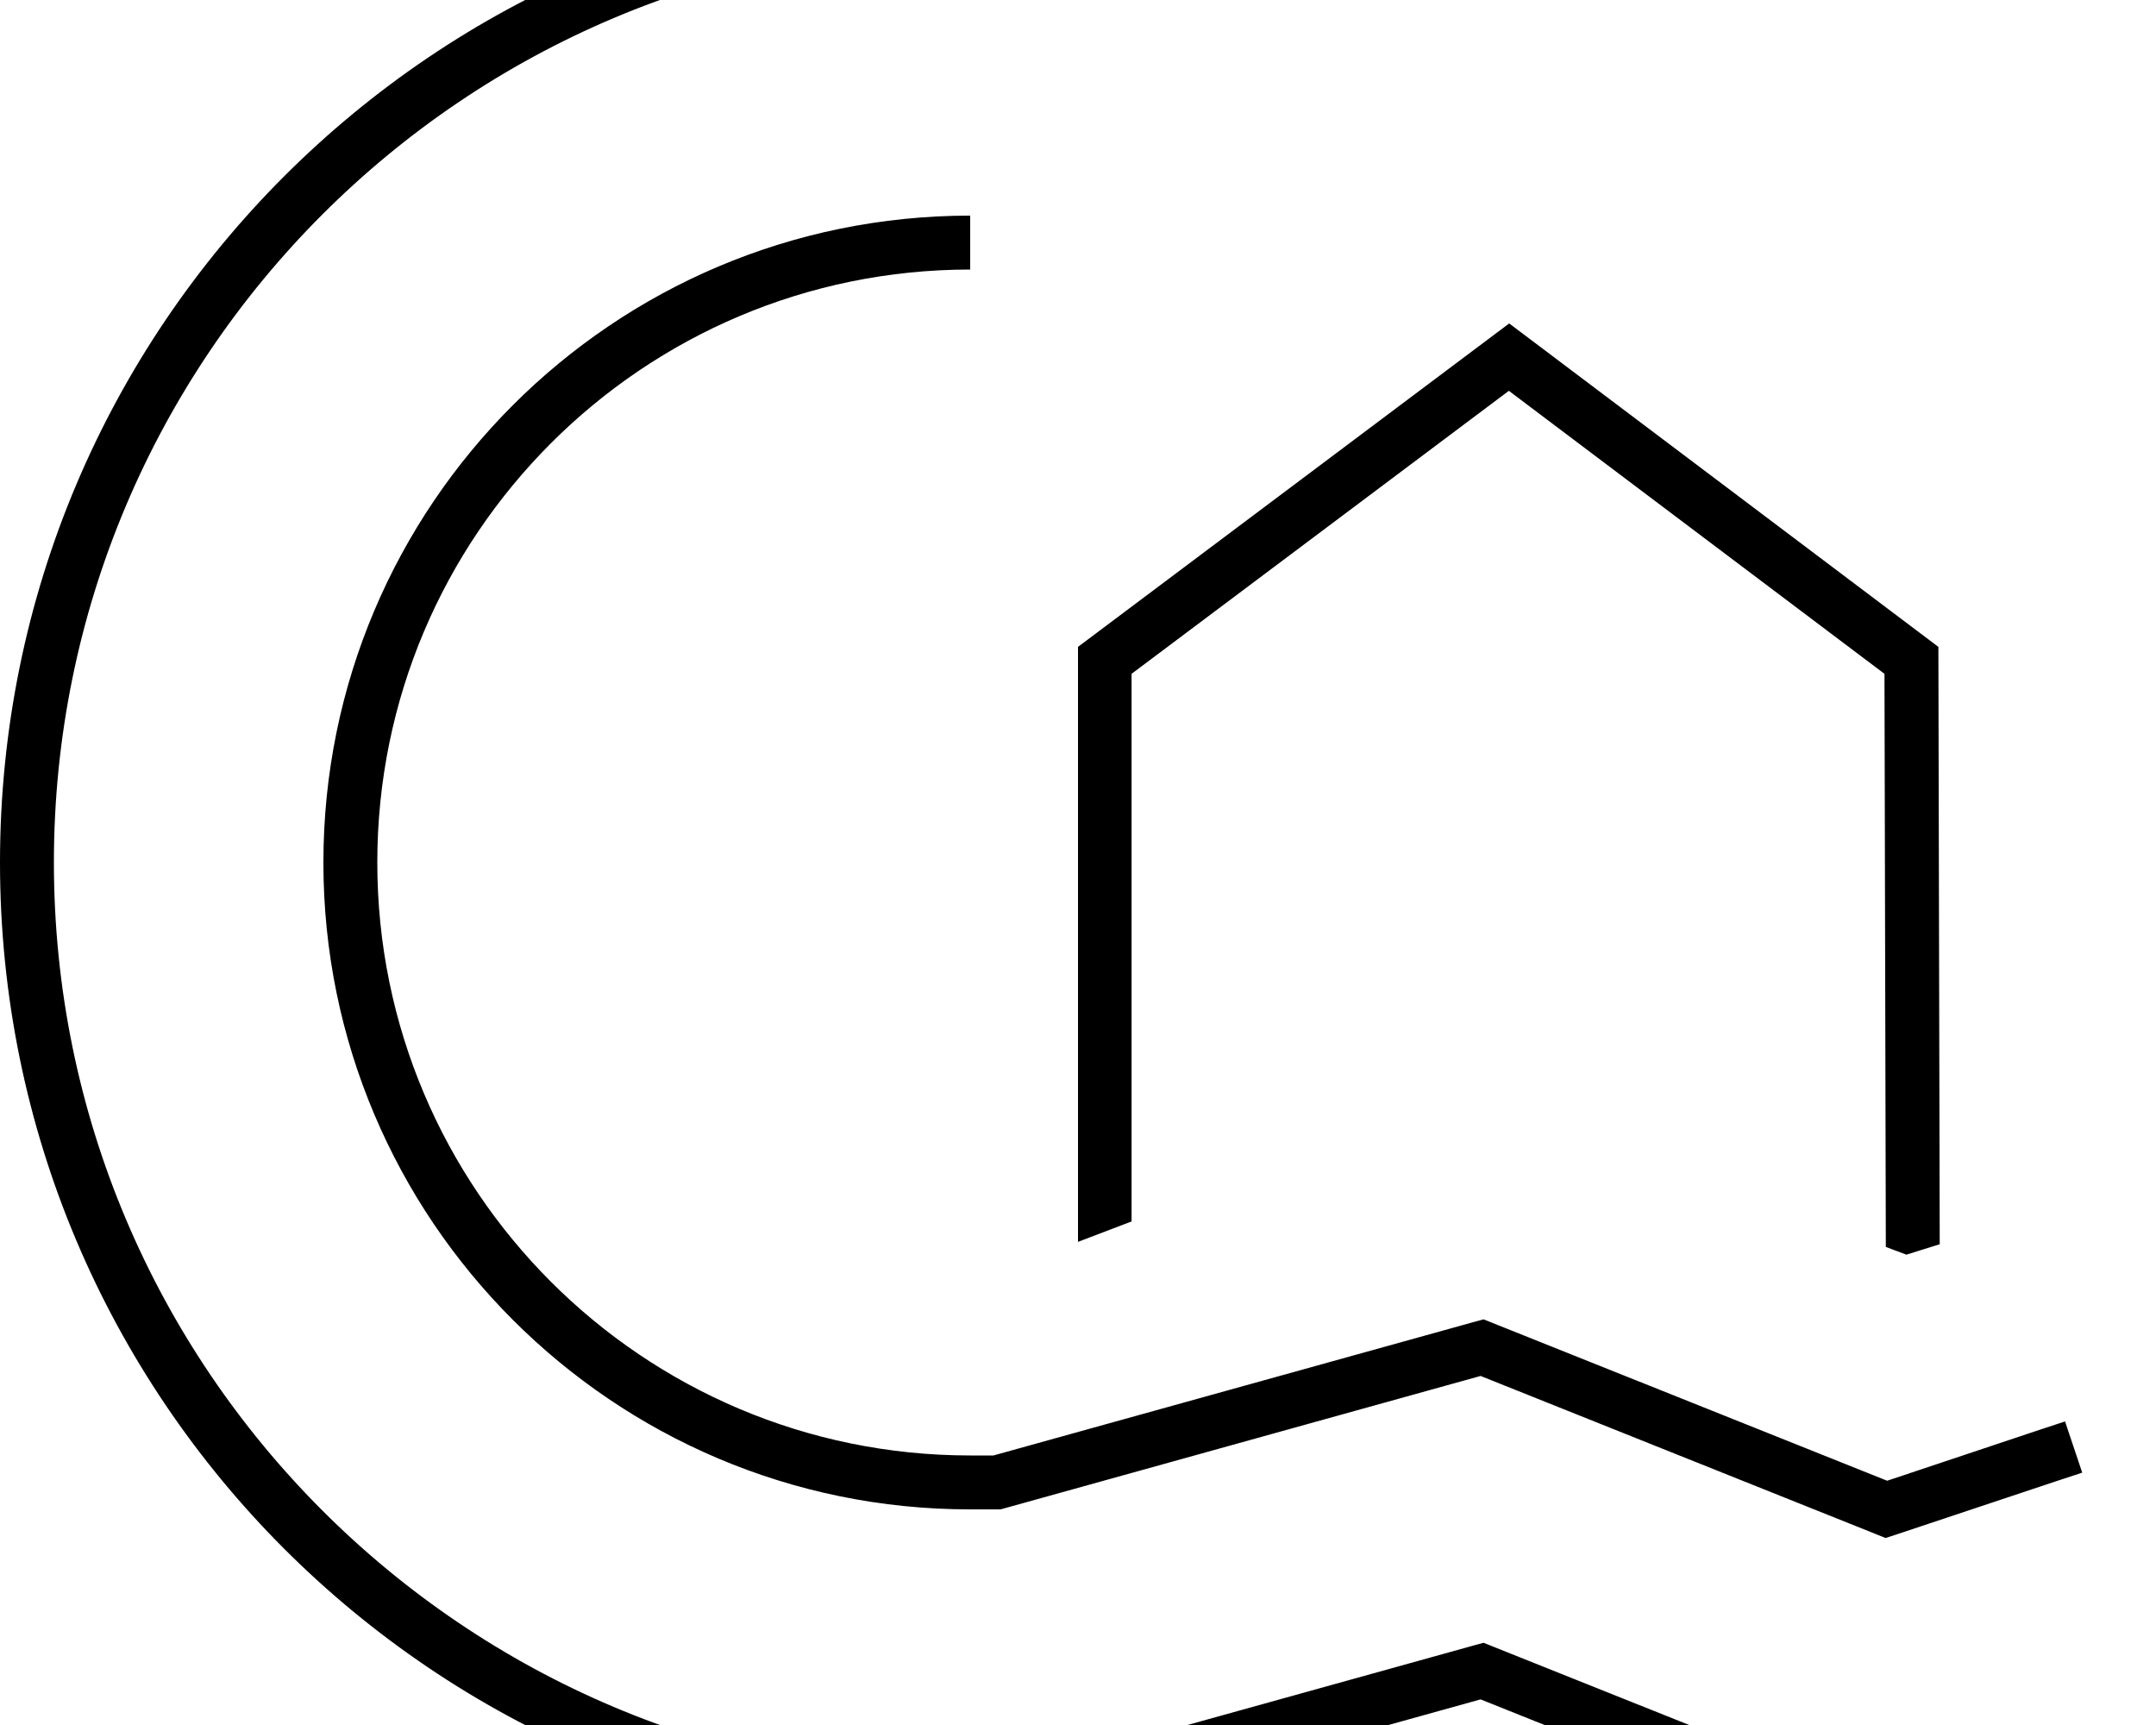 <svg xmlns="http://www.w3.org/2000/svg" viewBox="0 0 640 512"><!--! Font Awesome Pro 7.0.0 by @fontawesome - https://fontawesome.com License - https://fontawesome.com/license (Commercial License) Copyright 2025 Fonticons, Inc. --><path fill="currentColor" d="M0 256C0 96.9 128.9-32 288-32l0 16C137.8-16 16 105.8 16 256S137.8 528 288 528l6.9 0 142.9-39.7 2.6-.7 2.5 1 117.3 46.9 45.2-15.1 7.6-2.5 5.1 15.2-7.6 2.5-48 16-2.8 .9-2.7-1.1-117.5-47-141.4 39.3-1.1 .3-9.1 0C128.9 544 0 415.1 0 256zM288 64l0 16c-97.2 0-176 78.8-176 176s78.8 176 176 176l6.9 0 142.9-39.7 2.6-.7 2.5 1 117.3 46.9 45.2-15.1 7.6-2.5 5.1 15.2-7.6 2.5-48 16-2.8 .9-2.7-1.1-117.5-47-141.4 39.3-1.1 .3-9.1 0C182 448 96 362 96 256S182 64 288 64zm48 298.5l-16 6.1 0-176.6 128-96 127.4 96 .4 177.3-9.9 3.1-6.1-2.3-.4-170.1-111.5-84-112 84 0 162.5z"/></svg>